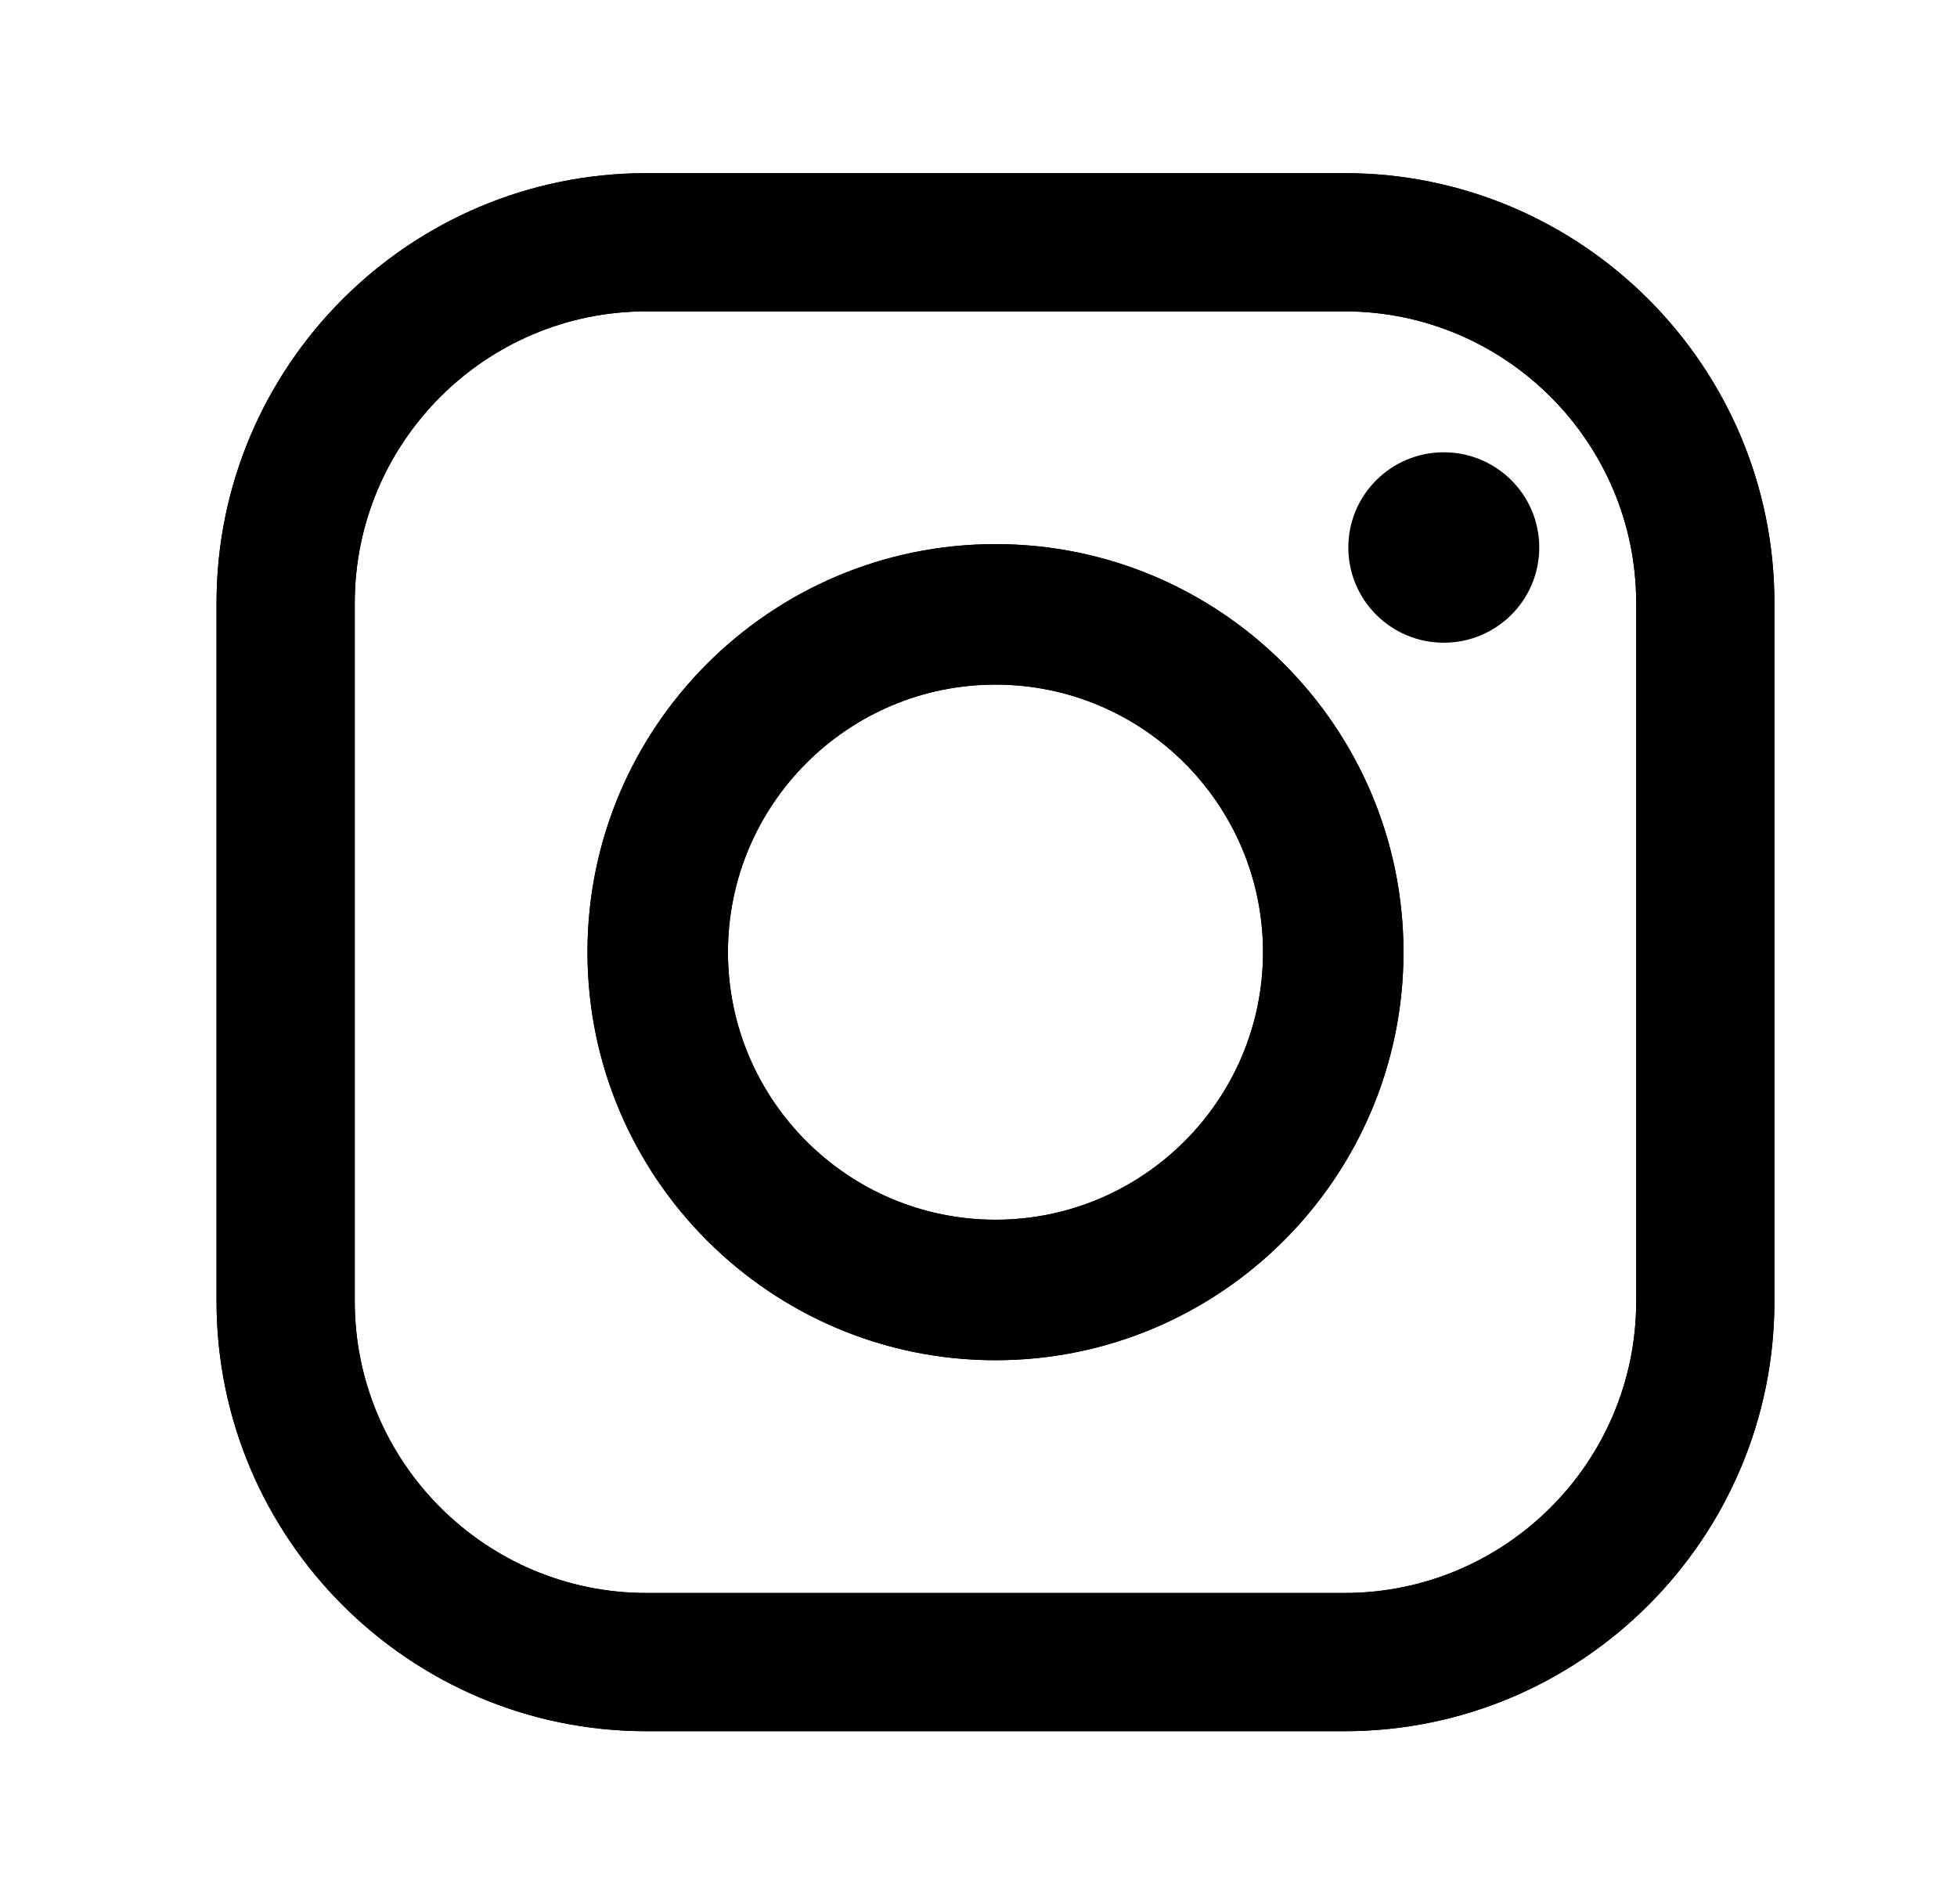 <svg viewBox="0 0 37 36" xmlns="http://www.w3.org/2000/svg">
  <path fill-rule="evenodd" clip-rule="evenodd" d="M12.222 3.273H25.42C29.902 3.273 33.548 6.919 33.548 11.401V24.599C33.548 29.081 29.902 32.727 25.42 32.727H12.222C7.74 32.727 4.094 29.081 4.094 24.599V11.401C4.094 6.919 7.74 3.273 12.222 3.273ZM25.42 30.114C28.461 30.114 30.935 27.64 30.935 24.599H30.935V11.401C30.935 8.36 28.461 5.886 25.42 5.886H12.222C9.181 5.886 6.707 8.36 6.707 11.401V24.599C6.707 27.64 9.181 30.114 12.222 30.114H25.42ZM11.107 18C11.107 13.746 14.567 10.286 18.821 10.286C23.075 10.286 26.535 13.746 26.535 18C26.535 22.254 23.075 25.714 18.821 25.714C14.567 25.714 11.107 22.254 11.107 18ZM13.763 18C13.763 20.789 16.032 23.058 18.821 23.058C21.61 23.058 23.879 20.789 23.879 18C23.879 15.211 21.61 12.942 18.821 12.942C16.032 12.942 13.763 15.211 13.763 18Z" fill="currentcolor"/>
  <path fill-rule="evenodd" clip-rule="evenodd" d="M12.222 3.273H25.42C29.902 3.273 33.548 6.919 33.548 11.401V24.599C33.548 29.081 29.902 32.727 25.42 32.727H12.222C7.74 32.727 4.094 29.081 4.094 24.599V11.401C4.094 6.919 7.74 3.273 12.222 3.273ZM25.42 30.114C28.461 30.114 30.935 27.64 30.935 24.599H30.935V11.401C30.935 8.36 28.461 5.886 25.42 5.886H12.222C9.181 5.886 6.707 8.36 6.707 11.401V24.599C6.707 27.64 9.181 30.114 12.222 30.114H25.42ZM11.107 18C11.107 13.746 14.567 10.286 18.821 10.286C23.075 10.286 26.535 13.746 26.535 18C26.535 22.254 23.075 25.714 18.821 25.714C14.567 25.714 11.107 22.254 11.107 18ZM13.763 18C13.763 20.789 16.032 23.058 18.821 23.058C21.61 23.058 23.879 20.789 23.879 18C23.879 15.211 21.61 12.942 18.821 12.942C16.032 12.942 13.763 15.211 13.763 18Z" fill="currentcolor"/>
  <ellipse cx="27.297" cy="10.35" rx="1.805" ry="1.8" fill="currentcolor"/>
</svg>